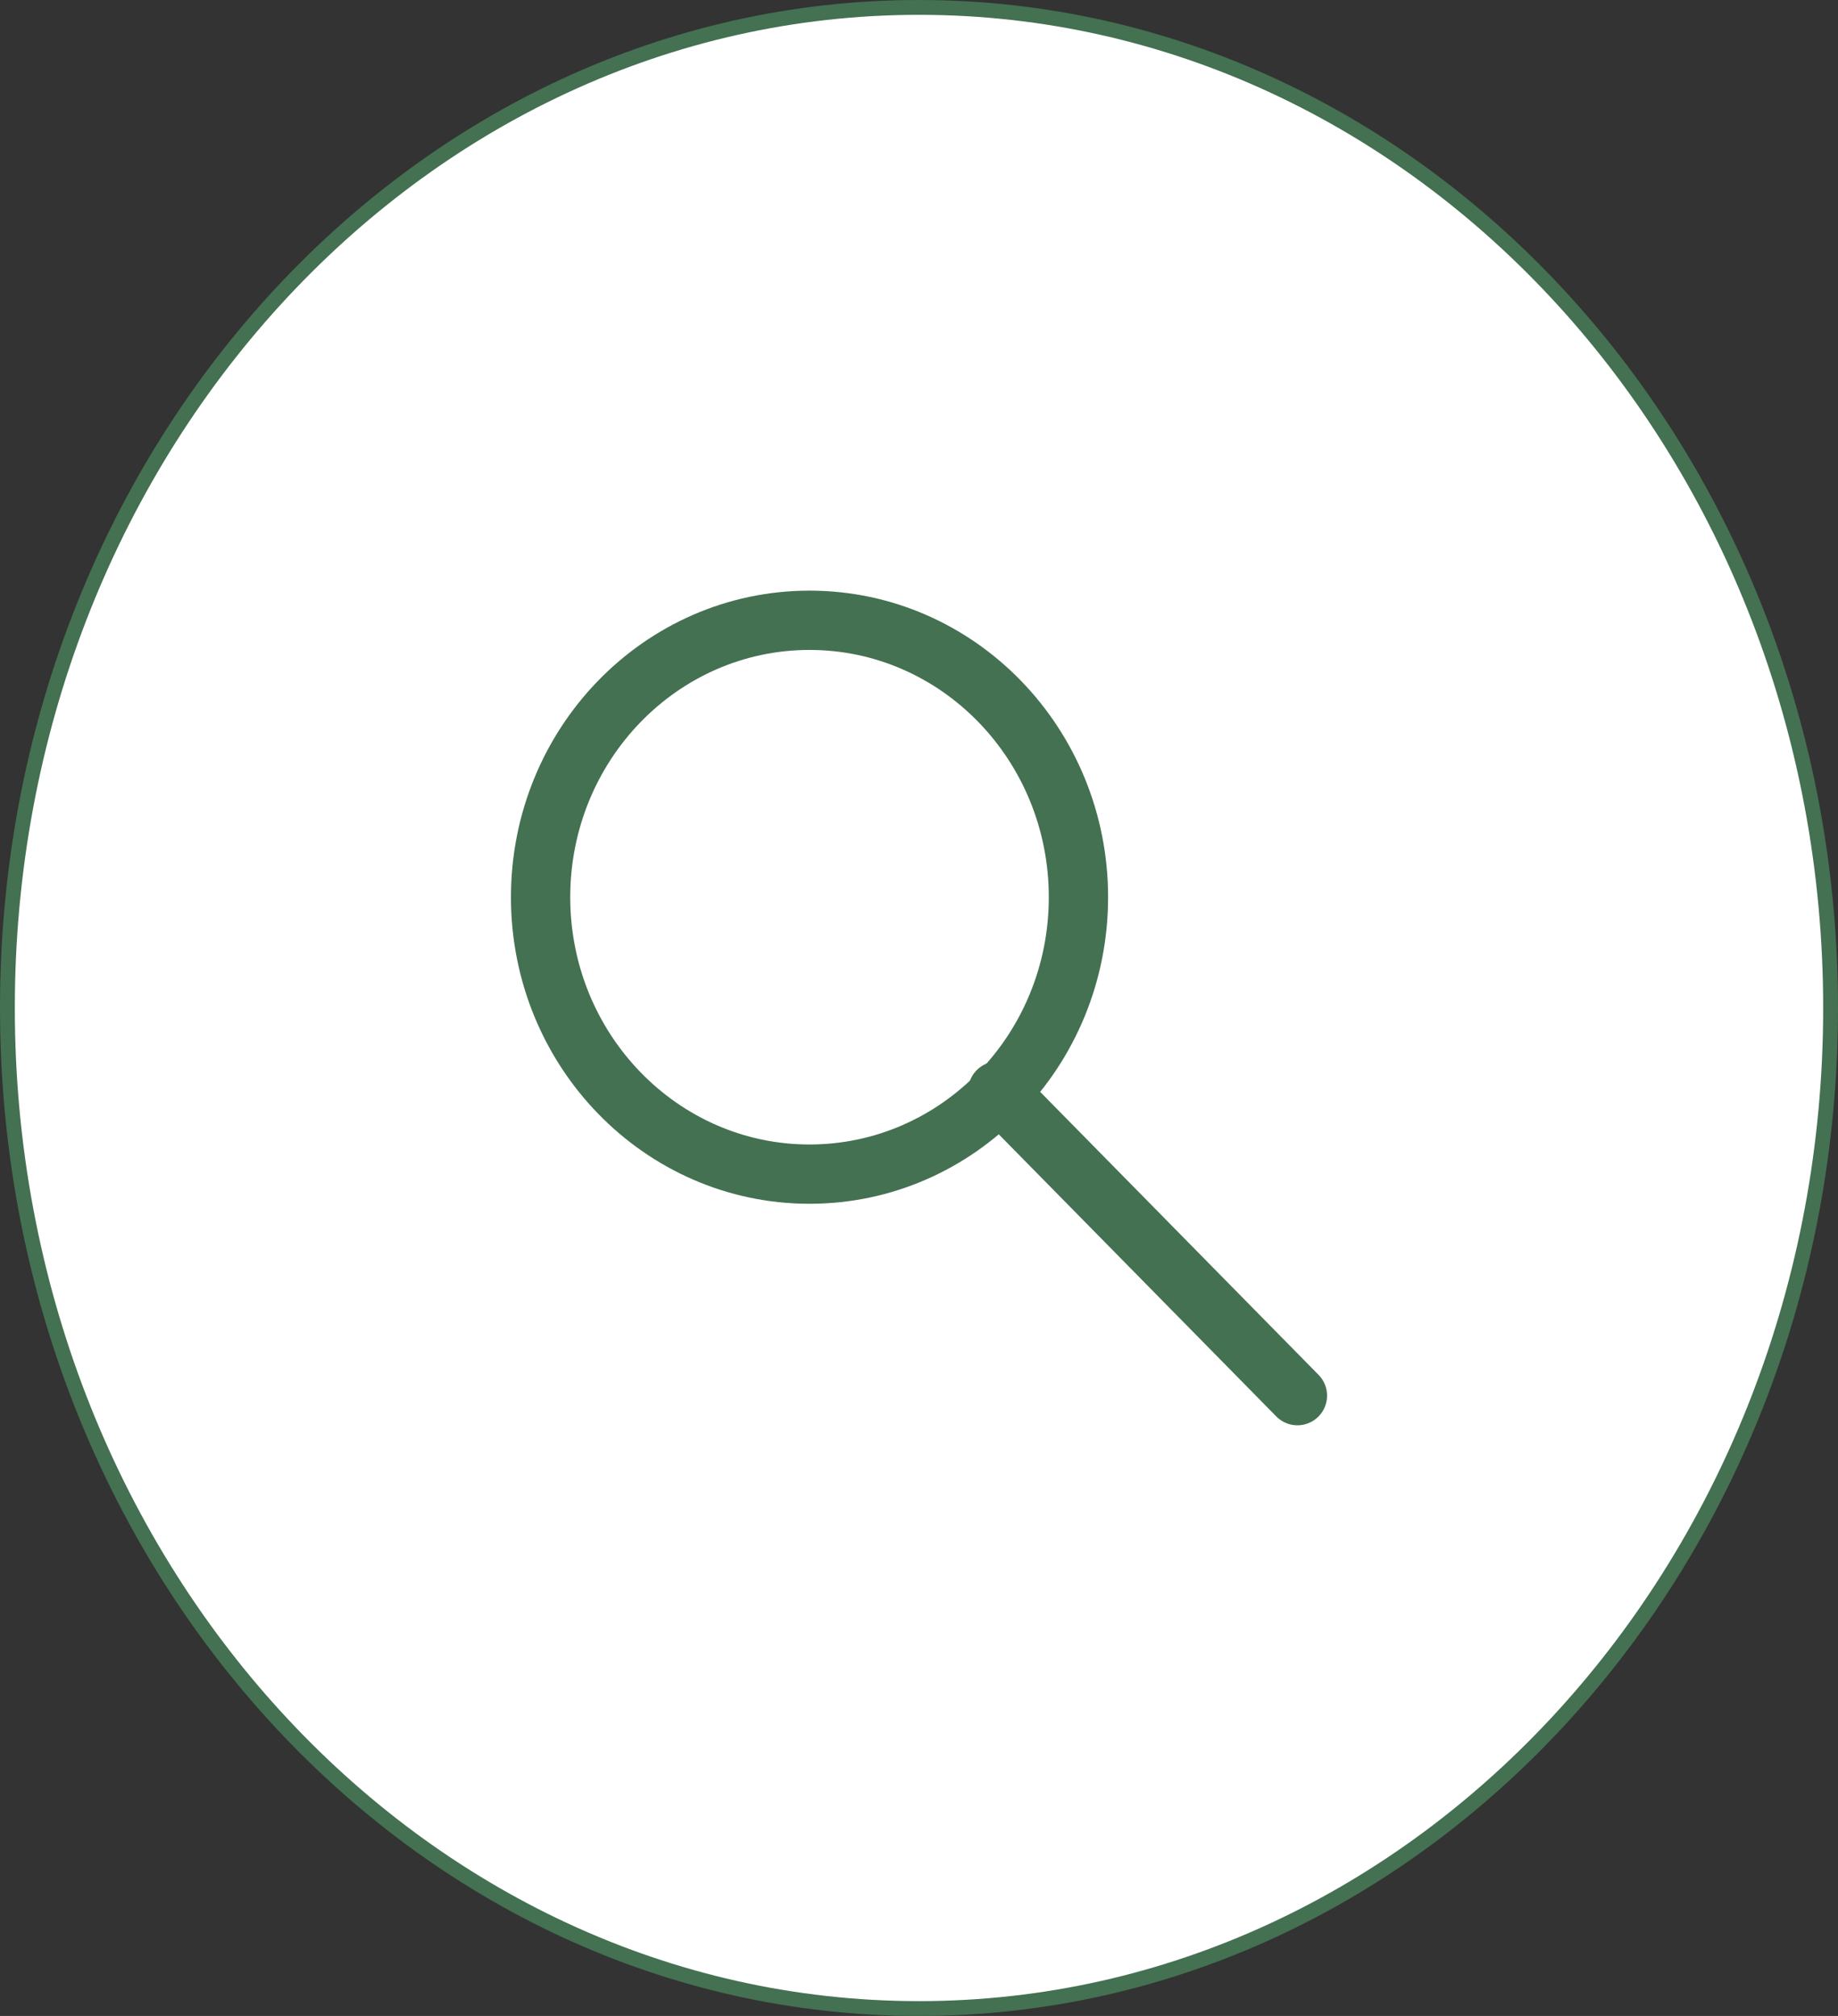 <svg width="124" height="136" viewBox="0 0 124 136" fill="none" xmlns="http://www.w3.org/2000/svg">
<rect x="0" y="0" width="124" height="136" fill="#333333" stroke="none"/>
<path d="M123.5 68C123.5 105.324 95.923 135.5 62 135.5C28.077 135.5 0.5 105.324 0.5 68C0.5 30.676 28.077 0.5 62 0.5C95.923 0.5 123.5 30.676 123.5 68Z" fill="white" stroke="#447151"/>
<path d="M54.614 79.209C64.634 79.209 72.757 70.845 72.757 60.528C72.757 50.21 64.634 41.846 54.614 41.846C44.594 41.846 36.471 50.21 36.471 60.528C36.471 70.845 44.594 79.209 54.614 79.209Z" stroke="#447151" stroke-width="4" stroke-linecap="round" stroke-linejoin="round"/>
<path d="M87.53 94.153L67.314 73.603" stroke="#447151" stroke-width="4" stroke-linecap="round" stroke-linejoin="round"/>
</svg>
